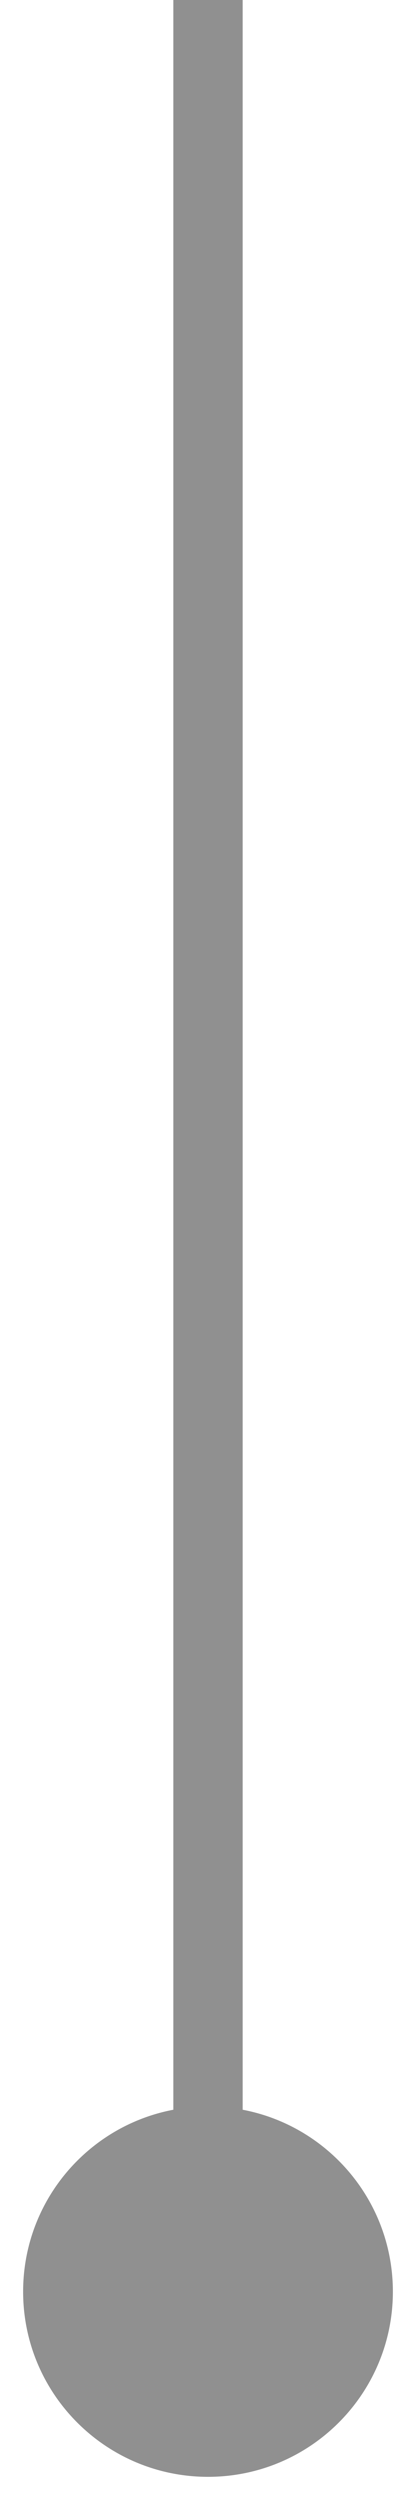 <svg width="12" height="72" viewBox="0 0 12 72" fill="none" xmlns="http://www.w3.org/2000/svg">
<path id="Line 22" d="M6 60.667C3.054 60.667 0.667 63.054 0.667 66C0.667 68.945 3.054 71.333 6 71.333C8.946 71.333 11.333 68.945 11.333 66C11.333 63.054 8.946 60.667 6 60.667ZM5 -4.37114e-08L5 66L7 66L7 4.37114e-08L5 -4.37114e-08Z" fill="#909090"/>
</svg>
